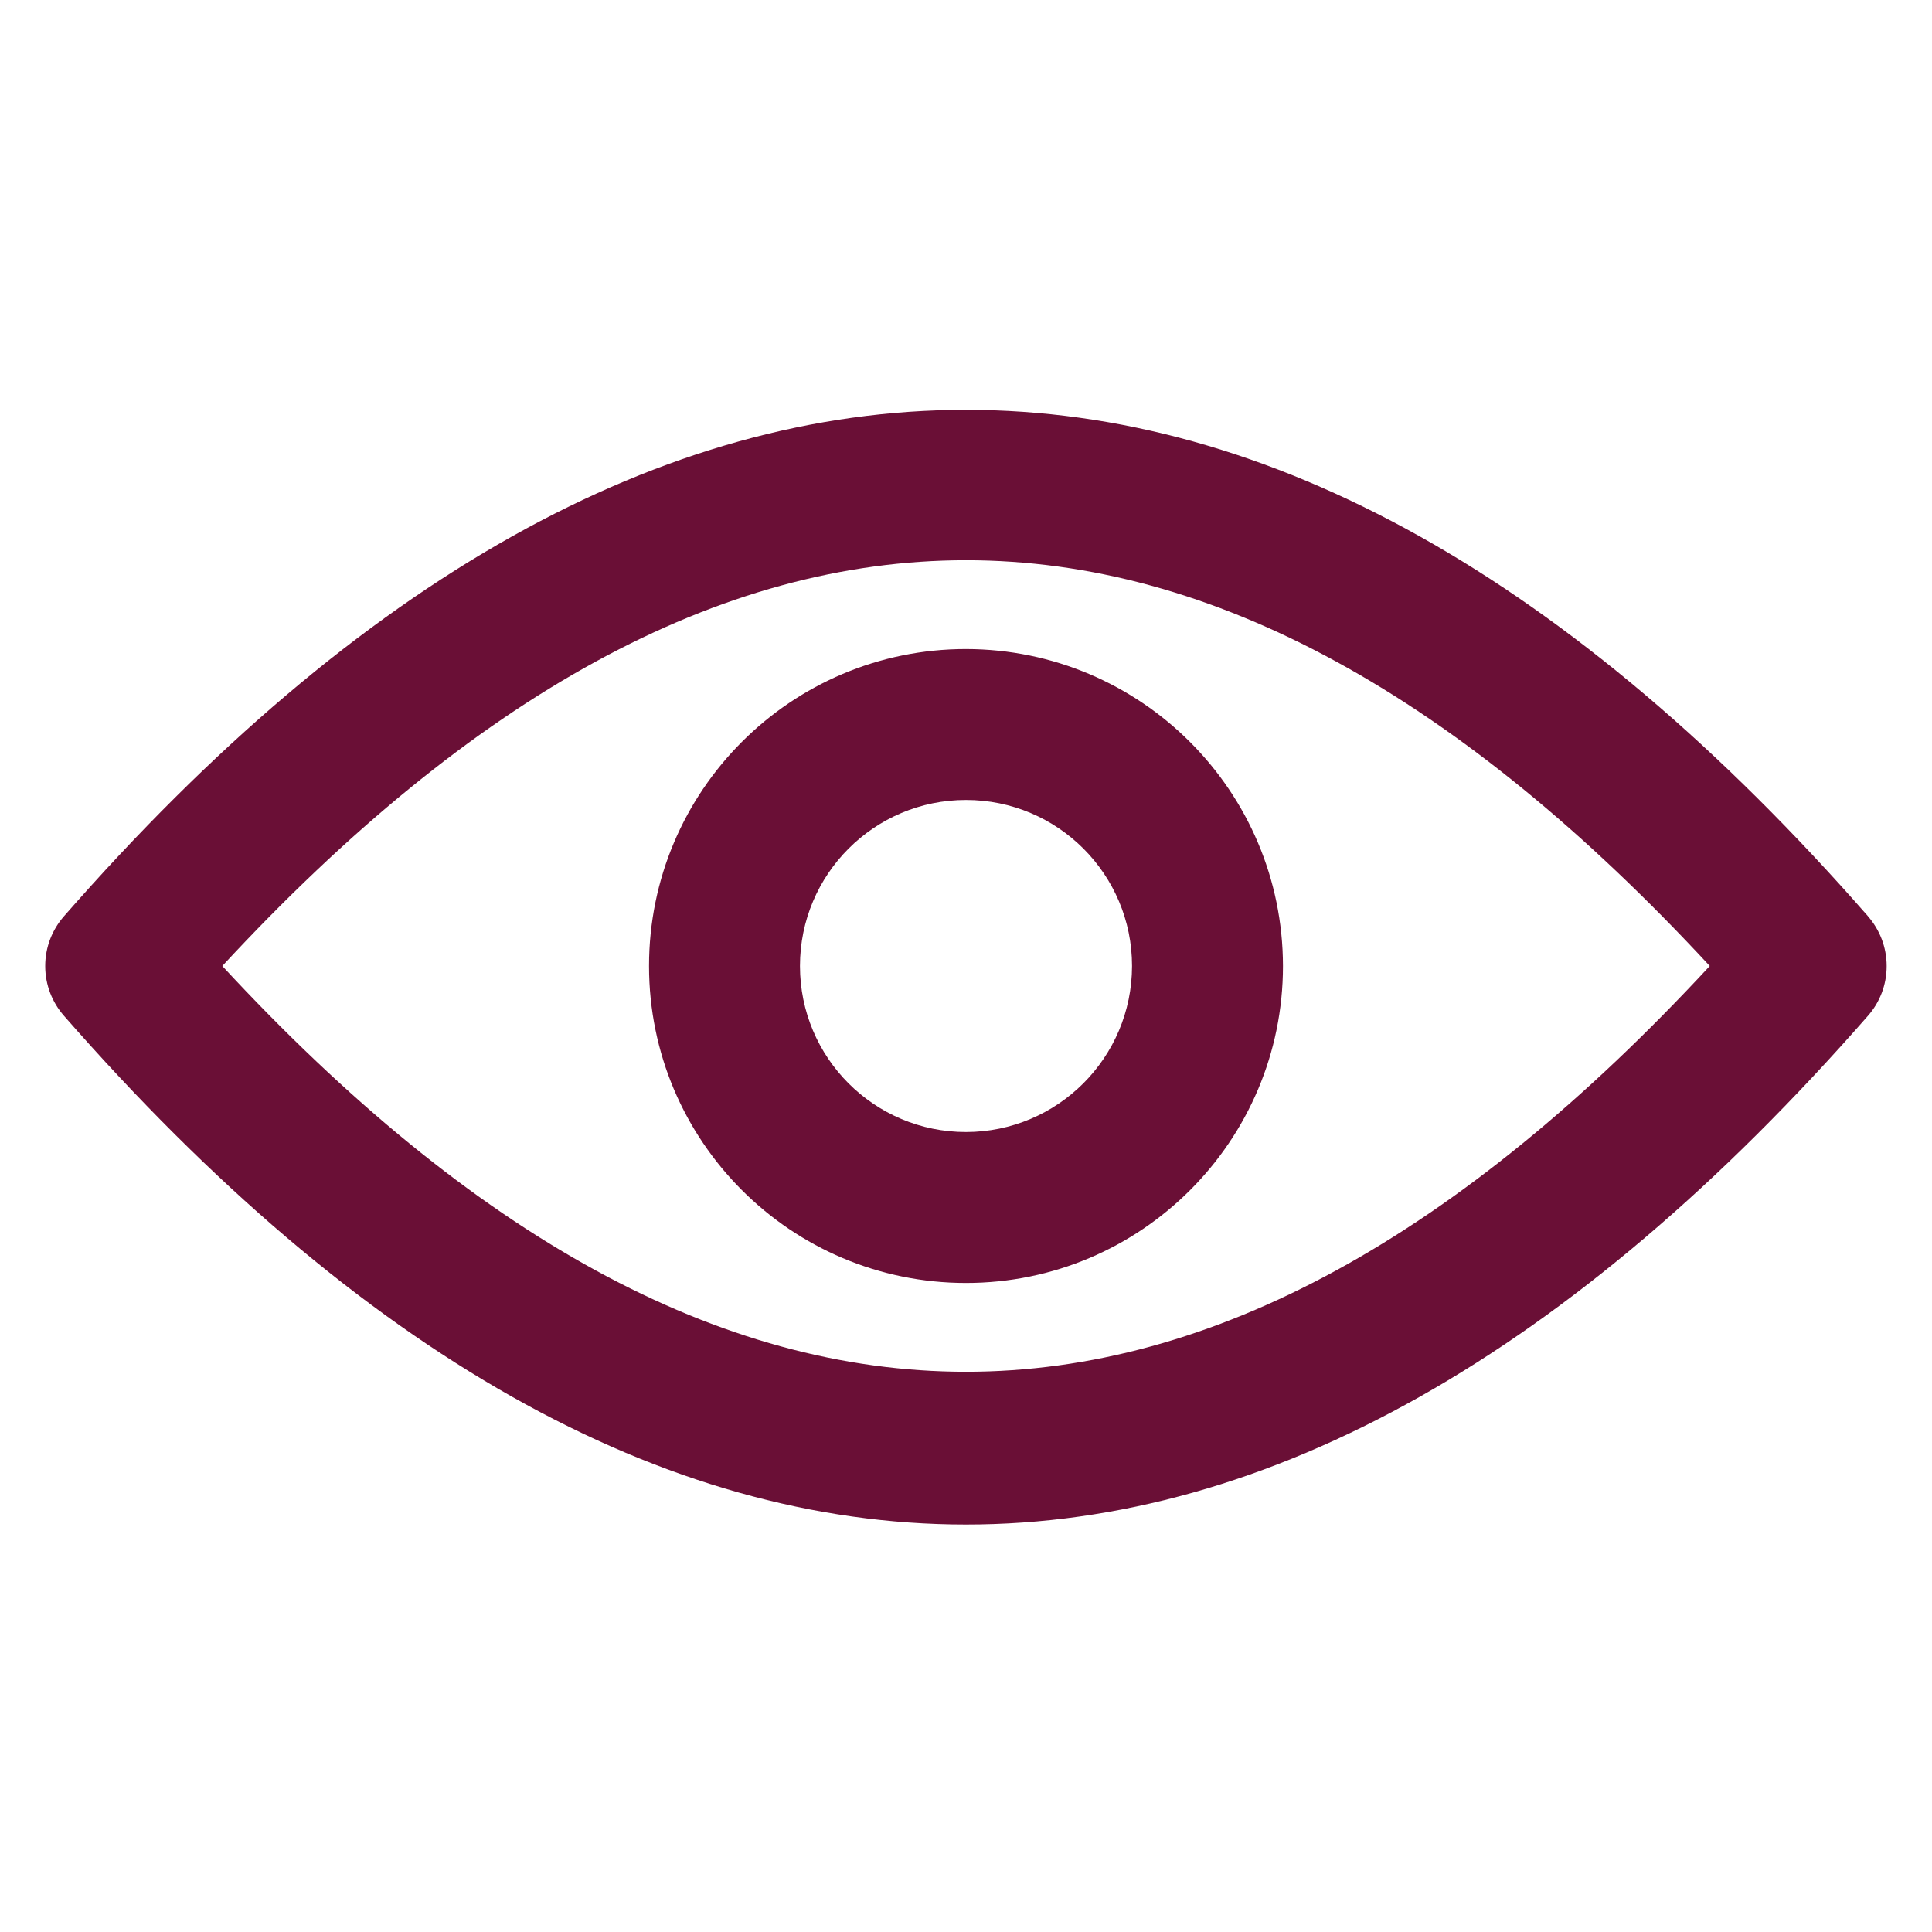 <?xml version="1.0" encoding="utf-8"?>
<!-- Uploaded to: SVG Repo, www.svgrepo.com, Generator: SVG Repo Mixer Tools -->
<svg fill="#6a0f36" width="800px" height="800px" viewBox="0 0 32 32" version="1.1" xmlns="http://www.w3.org/2000/svg">
<title>eye</title>
<path d="M30.941 15.177c-9.787-11.183-20.096-11.187-29.882 0-0.192 0.219-0.31 0.507-0.31 0.823s0.117 0.605 0.311 0.825l-0.001-0.001c4.893 5.591 9.919 8.427 14.939 8.427h0.001c5.021 0 10.047-2.836 14.941-8.427 0.192-0.219 0.309-0.507 0.309-0.823s-0.117-0.604-0.31-0.825l0.001 0.001zM3.682 16c8.299-8.961 16.336-8.961 24.637 0-8.301 8.961-16.34 8.961-24.637 0zM16 10.75c-2.899 0-5.25 2.351-5.25 5.25s2.351 5.25 5.25 5.25c2.899 0 5.25-2.351 5.25-5.25v0c-0.004-2.898-2.352-5.246-5.25-5.25h-0zM16 18.75c-1.519 0-2.75-1.231-2.75-2.75s1.231-2.75 2.75-2.75c1.519 0 2.75 1.231 2.75 2.75v0c-0.002 1.518-1.232 2.748-2.75 2.75h-0z"></path>
</svg>